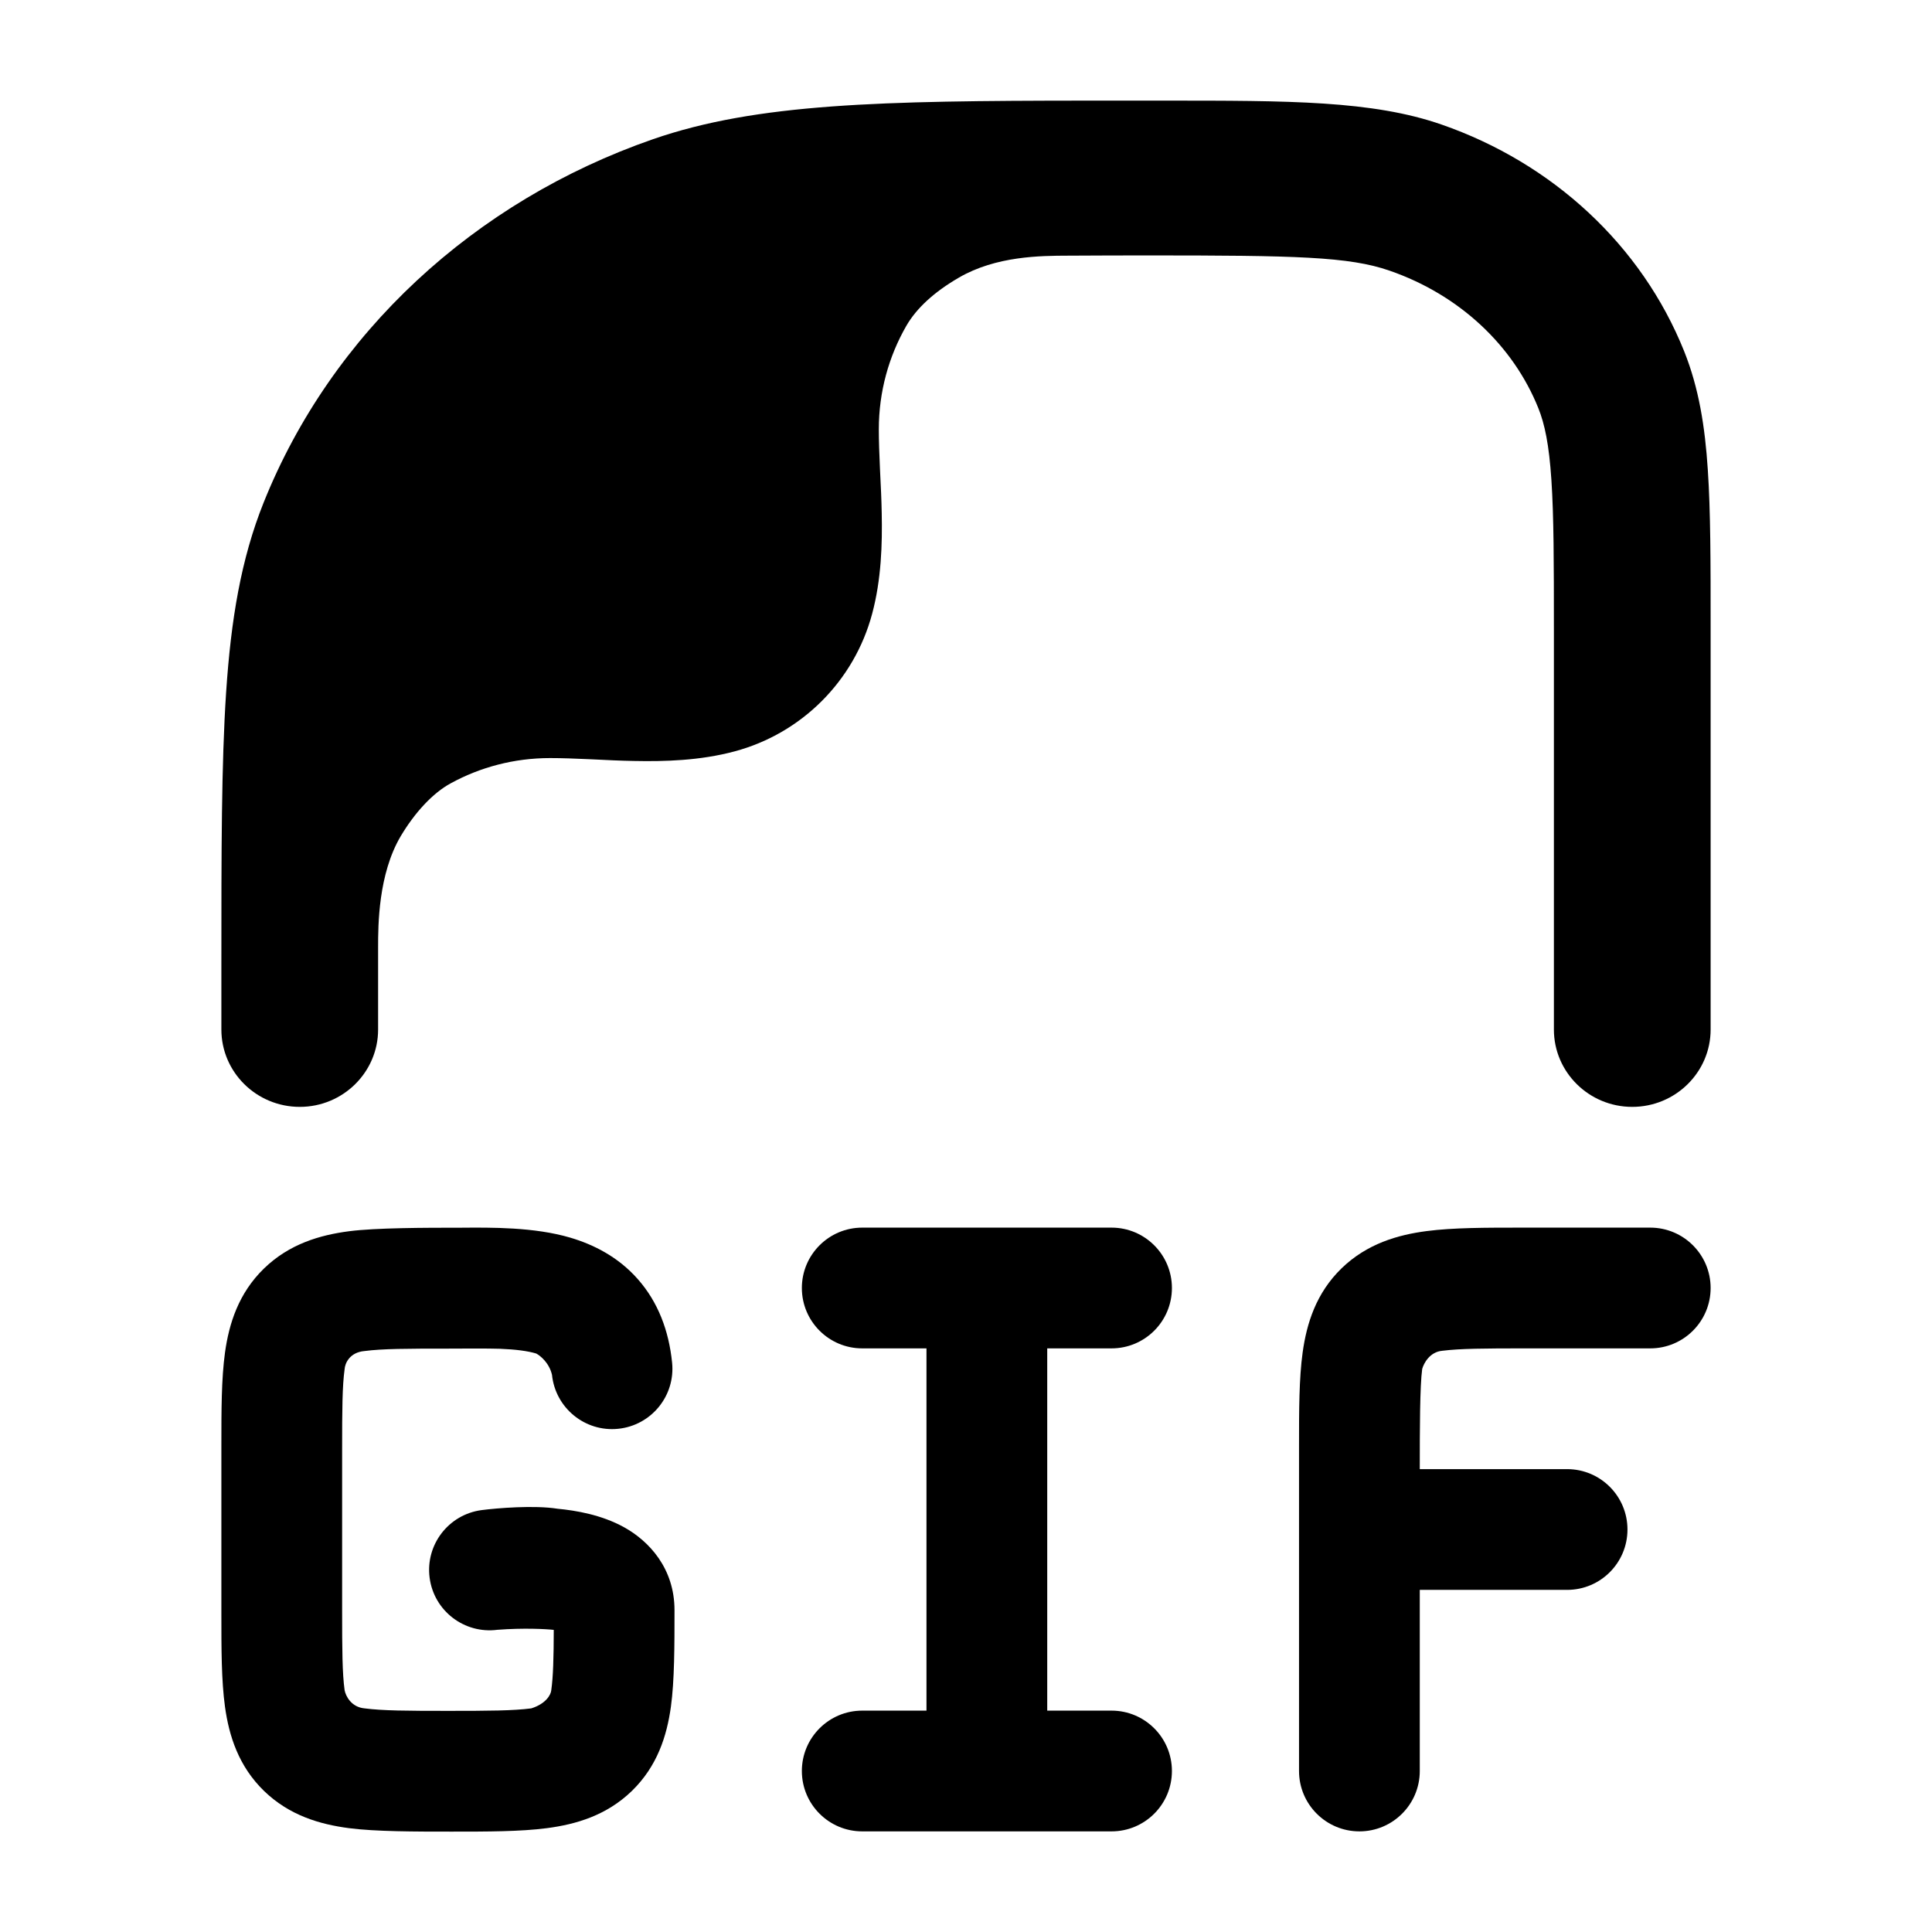 <svg viewBox="0 0 24 24" fill="none" xmlns="http://www.w3.org/2000/svg">
<path d="M5.565 16.753C5.057 16.753 4.75 16.754 4.529 16.783C4.34 16.799 4.285 16.94 4.281 17.008C4.252 17.217 4.25 17.509 4.25 18.003V20.003C4.25 20.496 4.252 20.788 4.281 20.997C4.294 21.066 4.362 21.207 4.529 21.222C4.75 21.251 5.057 21.253 5.565 21.253C6.072 21.253 6.379 21.251 6.6 21.222C6.789 21.162 6.844 21.047 6.848 20.997C6.872 20.825 6.878 20.597 6.879 20.247C6.782 20.236 6.506 20.221 6.178 20.246C6.178 20.246 6.179 20.246 6.178 20.246C5.768 20.299 5.391 20.011 5.337 19.6C5.283 19.19 5.572 18.813 5.983 18.759C6.176 18.734 6.636 18.696 6.926 18.742C7.156 18.764 7.47 18.817 7.749 18.97C8.061 19.142 8.379 19.48 8.379 20.003C8.379 20.434 8.379 20.878 8.334 21.203C8.284 21.563 8.166 21.94 7.849 22.248C7.534 22.553 7.154 22.663 6.794 22.71C6.464 22.753 6.057 22.753 5.609 22.753C5.16 22.753 4.665 22.753 4.335 22.71C3.975 22.663 3.595 22.553 3.28 22.248C2.963 21.94 2.845 21.563 2.795 21.203C2.75 20.878 2.75 20.48 2.75 20.048V17.957C2.75 17.525 2.75 17.127 2.795 16.802C2.845 16.442 2.963 16.065 3.28 15.757C3.595 15.452 3.975 15.342 4.335 15.295C4.665 15.252 5.277 15.251 5.725 15.251C6.1 15.248 6.636 15.242 7.086 15.375C7.372 15.46 7.679 15.612 7.925 15.892C8.175 16.176 8.309 16.531 8.349 16.927C8.391 17.339 8.091 17.707 7.679 17.749C7.267 17.791 6.899 17.49 6.857 17.078C6.822 16.929 6.711 16.84 6.661 16.814C6.555 16.782 6.409 16.763 6.211 16.755C6.067 16.75 5.72 16.752 5.565 16.753Z" fill="currentColor"/>
<path d="M9.961 16C9.961 15.586 10.297 15.25 10.711 15.25H13.808C14.222 15.25 14.558 15.586 14.558 16C14.558 16.414 14.222 16.75 13.808 16.75H13.009V21.25H13.808C14.222 21.25 14.558 21.586 14.558 22C14.558 22.414 14.222 22.75 13.808 22.75H10.711C10.297 22.75 9.961 22.414 9.961 22C9.961 21.586 10.297 21.25 10.711 21.25H11.509V16.75H10.711C10.297 16.75 9.961 16.414 9.961 16Z" fill="currentColor"/>
<path d="M20.5 15.25C20.914 15.25 21.25 15.586 21.25 16C21.25 16.414 20.914 16.75 20.5 16.75H18.951C18.444 16.75 18.137 16.752 17.915 16.78C17.761 16.794 17.686 16.936 17.667 17.006C17.638 17.215 17.637 17.757 17.637 18.25H19.467C19.882 18.25 20.217 18.586 20.217 19C20.217 19.414 19.882 19.75 19.467 19.75H17.637V22C17.637 22.414 17.301 22.75 16.887 22.75C16.473 22.75 16.137 22.414 16.137 22V17.954C16.137 17.522 16.137 17.124 16.182 16.8C16.232 16.44 16.349 16.062 16.667 15.754C16.982 15.45 17.362 15.34 17.722 15.293C18.052 15.25 18.459 15.25 18.907 15.25H20.5Z" fill="currentColor"/>
<path d="M3.724 13.75C4.261 13.75 4.697 13.319 4.697 12.789L4.697 11.765C4.697 11.498 4.698 10.86 4.978 10.387C5.151 10.097 5.373 9.853 5.6 9.73C5.966 9.53 6.387 9.417 6.833 9.417C6.98 9.417 7.139 9.423 7.316 9.431L7.382 9.434C7.537 9.442 7.706 9.45 7.874 9.453C8.254 9.461 8.697 9.449 9.125 9.334C9.959 9.111 10.611 8.459 10.834 7.625C10.949 7.197 10.961 6.754 10.953 6.374C10.95 6.206 10.942 6.037 10.934 5.882L10.931 5.816C10.923 5.639 10.917 5.48 10.917 5.333C10.917 4.866 11.041 4.427 11.258 4.049C11.385 3.828 11.606 3.626 11.911 3.449C12.373 3.18 12.926 3.177 13.264 3.176C13.602 3.174 13.959 3.173 14.257 3.173C16.091 3.173 16.758 3.187 17.261 3.362C18.134 3.664 18.8 4.297 19.11 5.071C19.188 5.265 19.243 5.52 19.272 5.962C19.302 6.412 19.303 6.986 19.303 7.814V12.789C19.303 13.319 19.739 13.75 20.276 13.75C20.814 13.75 21.25 13.319 21.25 12.789V7.781C21.25 6.994 21.25 6.356 21.215 5.835C21.18 5.299 21.104 4.82 20.921 4.363C20.392 3.044 19.284 2.025 17.907 1.547C17.048 1.249 16.015 1.25 14.461 1.25L13.513 1.25L13.5 1.25L13.465 1.25C10.957 1.252 9.402 1.282 8.112 1.729C5.891 2.5 4.118 4.139 3.275 6.243C2.994 6.944 2.869 7.697 2.809 8.6C2.75 9.488 2.75 10.584 2.75 11.981V12.789C2.75 13.319 3.186 13.75 3.724 13.75Z" fill="currentColor"/>
</svg>